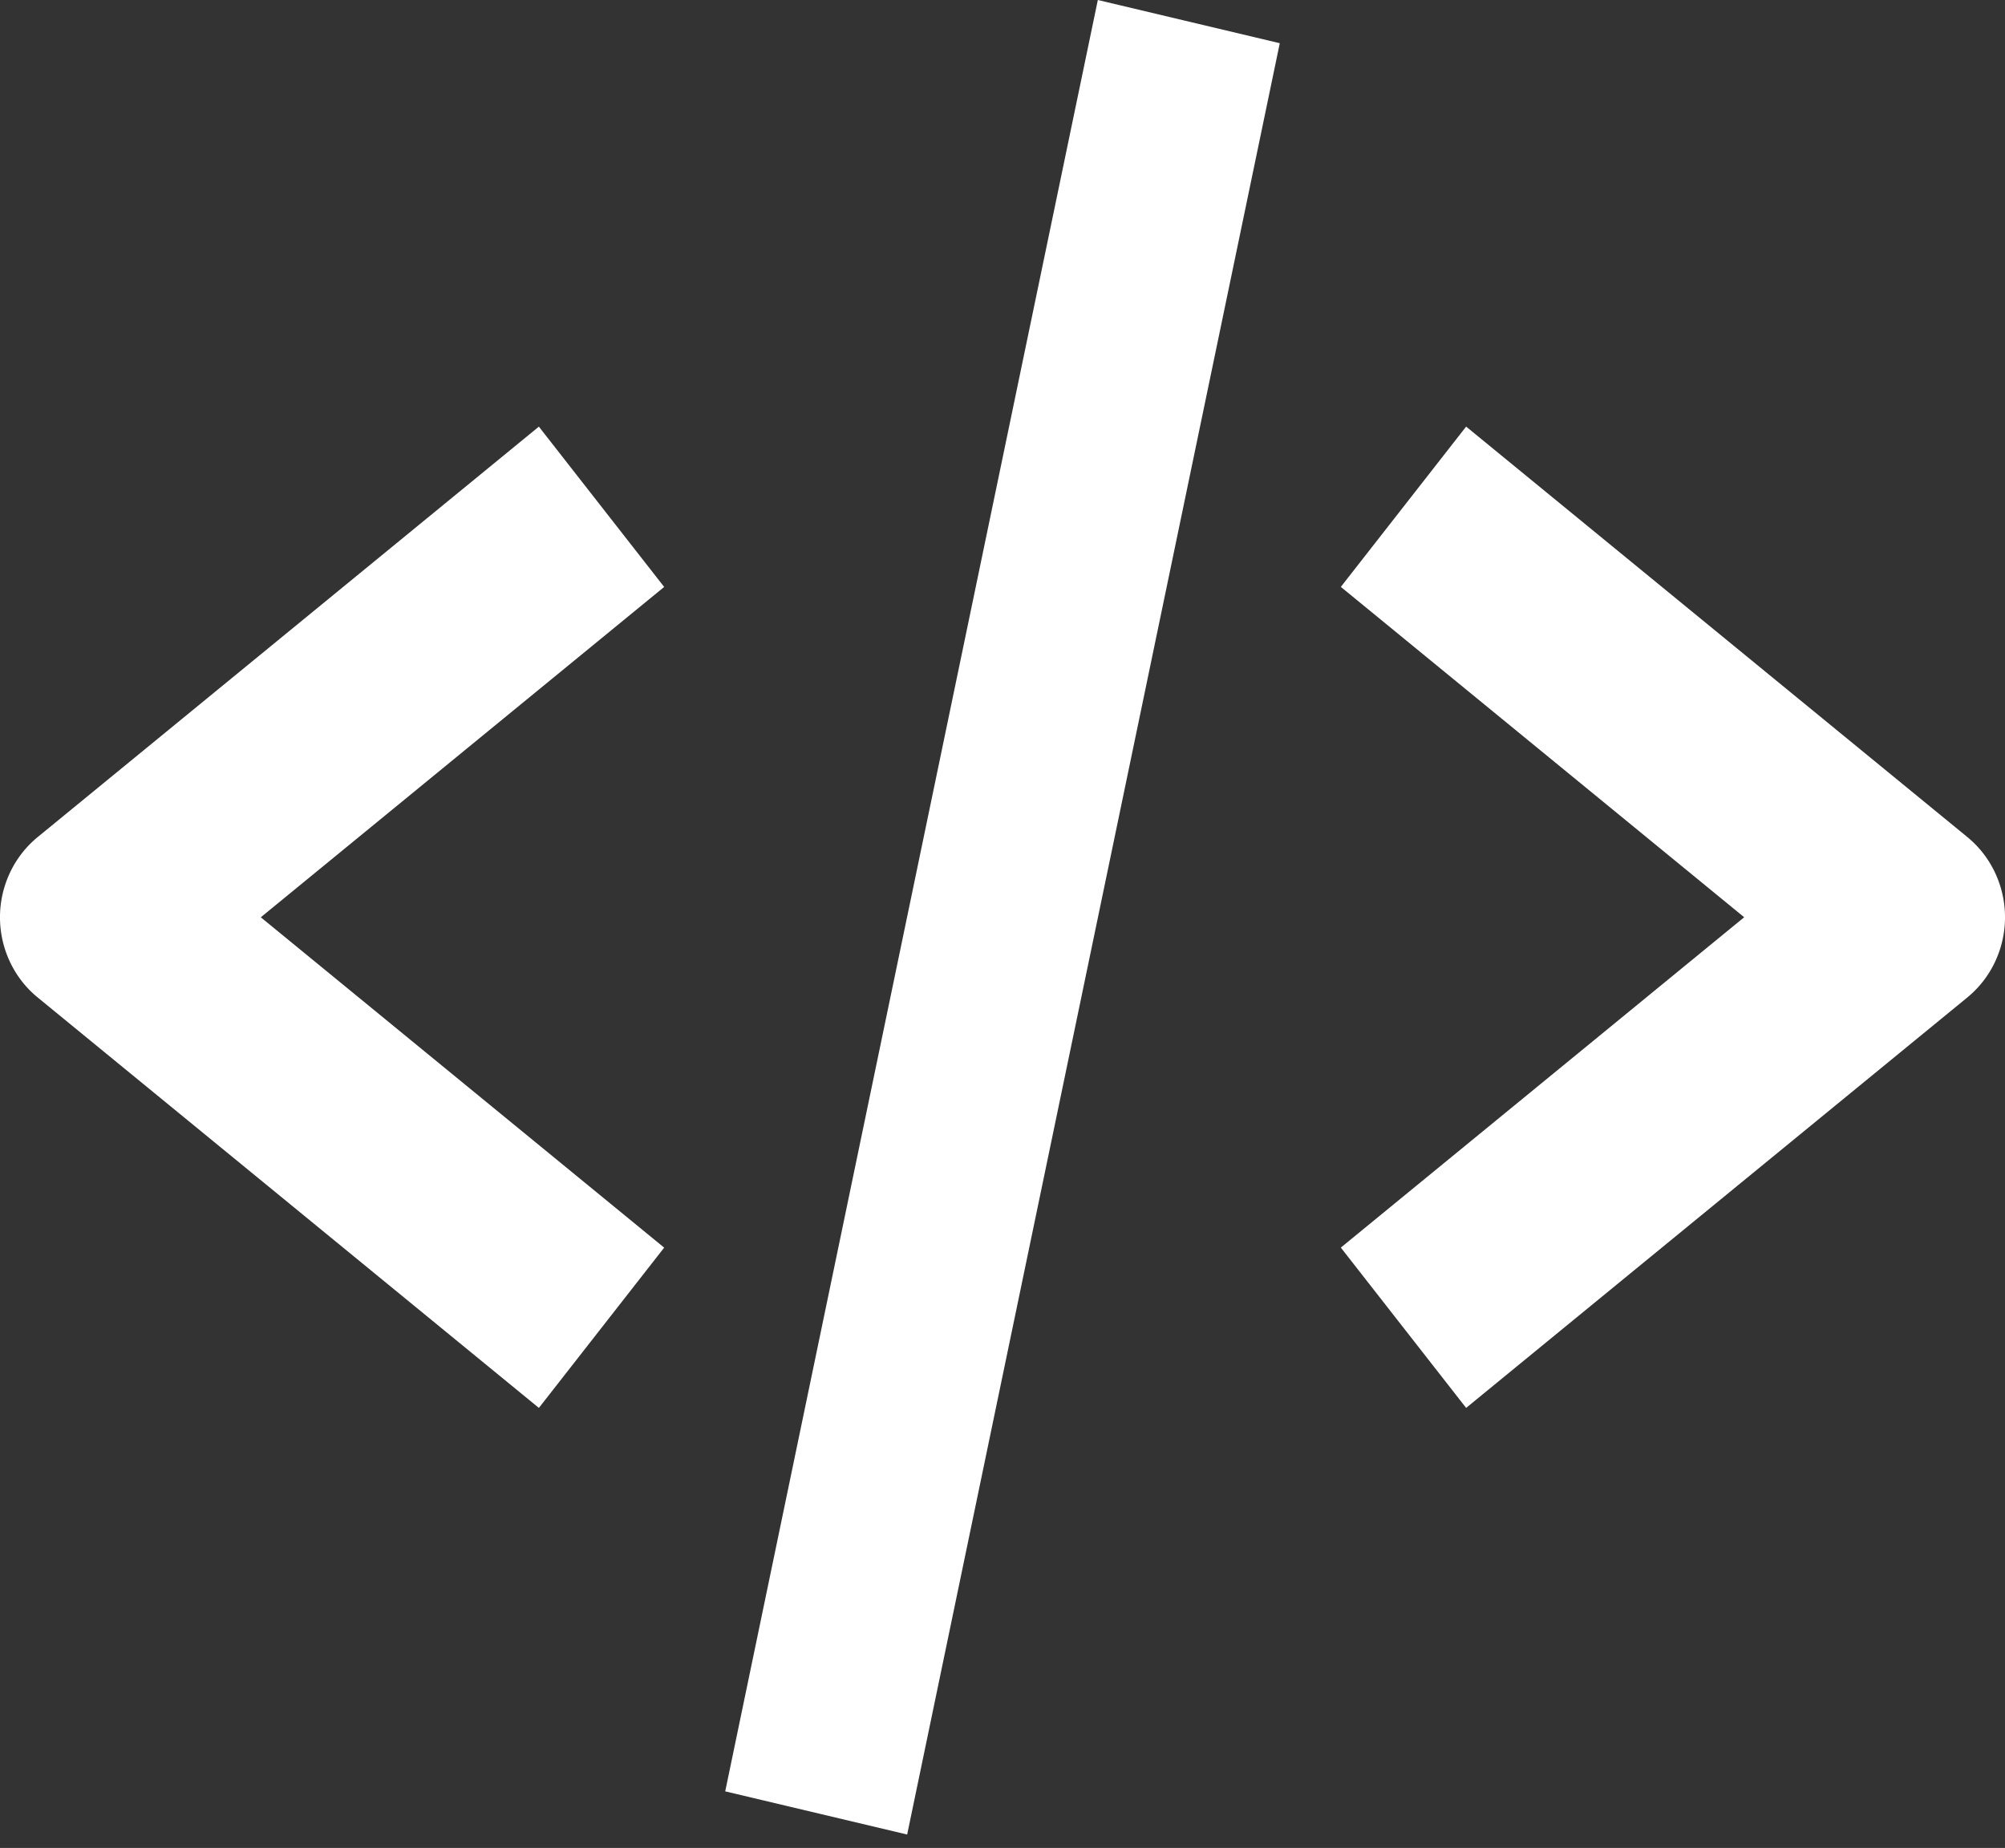 <?xml version="1.0" encoding="utf-8"?><svg width="51" height="47" fill="none" xmlns="http://www.w3.org/2000/svg" viewBox="0 0 51 47"><rect x="0" y="0" width="51" height="47" fill="#333333" stroke="none"/><path d="M13.707 35.809l3.187-4.077-10.26-8.402 10.26-8.402-3.187-4.077-12.75 10.44c-.298.245-.54.555-.705.908a2.661 2.661 0 000 2.262c.166.353.407.663.705.907l12.75 10.44zM37.293 10.85l-3.187 4.077 10.26 8.402-10.26 8.402 3.187 4.077 12.75-10.44c.298-.245.54-.555.705-.908a2.662 2.662 0 000-2.262 2.601 2.601 0 00-.705-.908l-12.75-10.44zM32.553 1.099l-9.478 45.56-4.628-1.098L27.925 0l4.628 1.099z" fill="#fff"/></svg>